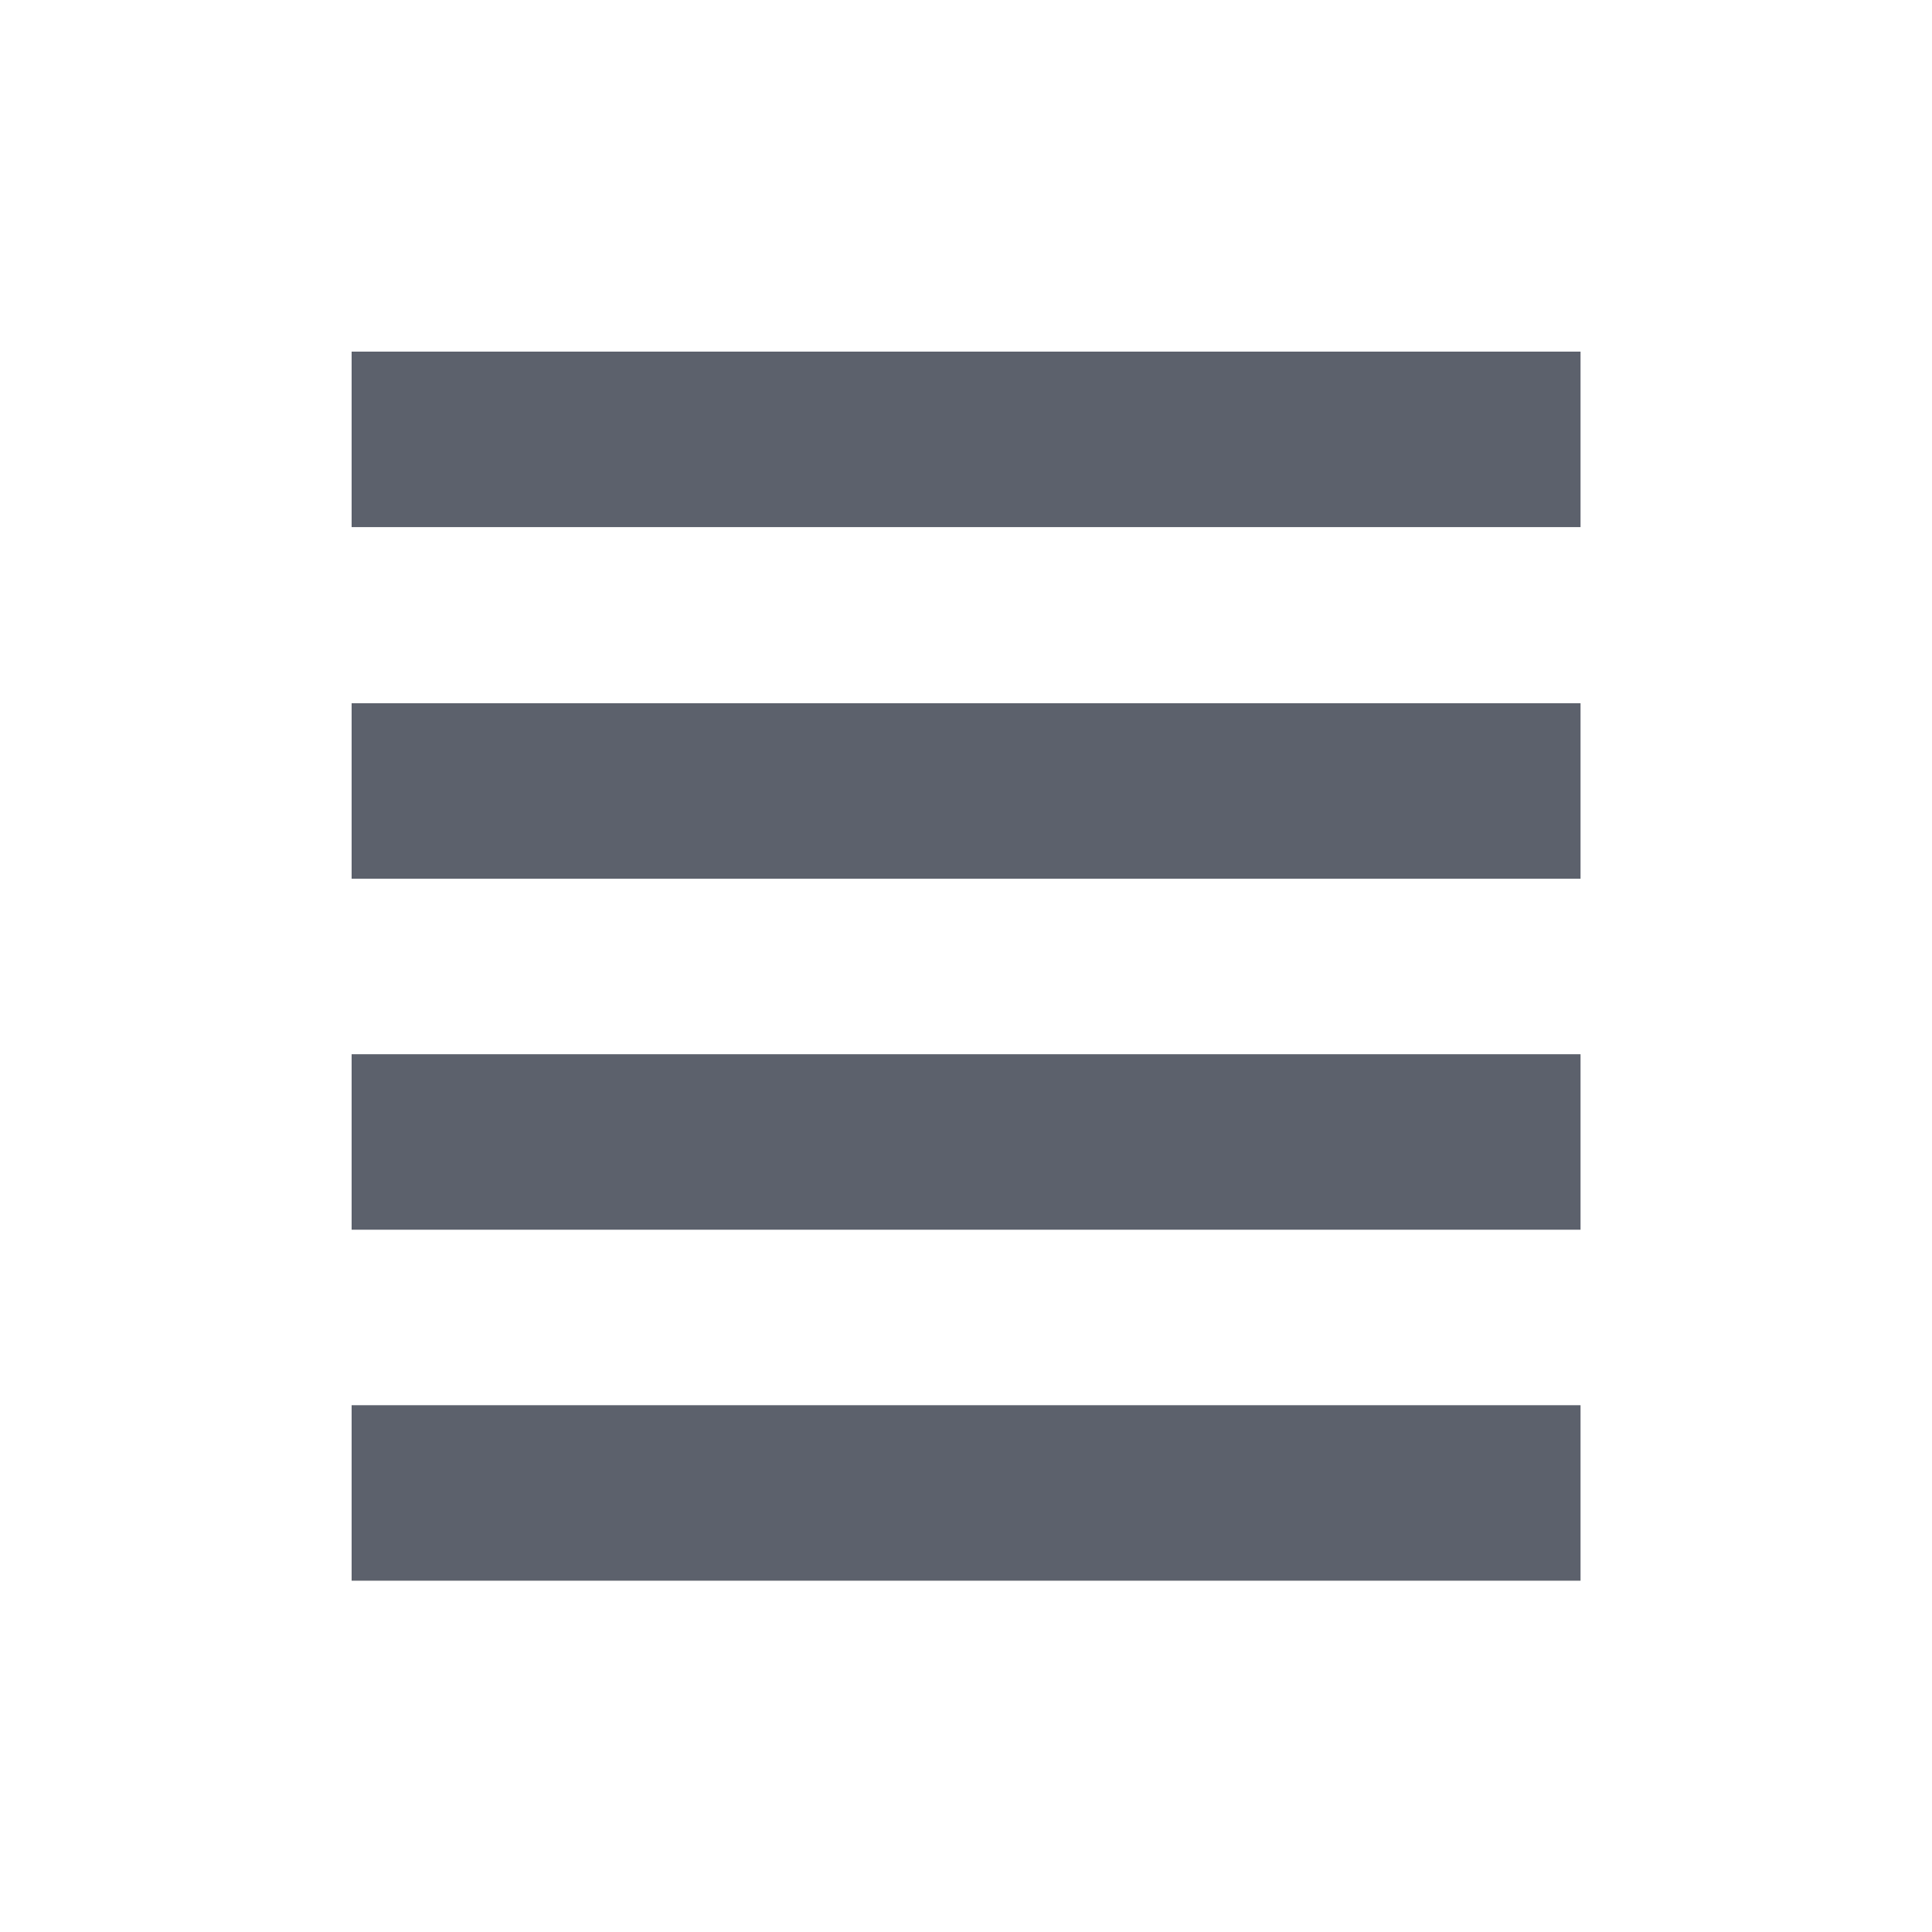 <svg height="12pt" viewBox="0 0 12 12" width="12pt" xmlns="http://www.w3.org/2000/svg"><path d="m2.184 2.184v1.09h7.633v-1.09zm0 2.184v1.09h7.633v-1.09zm0 2.18v1.09h7.633v-1.09zm0 2.18v1.09h7.633v-1.09zm0 0" fill="#5c616c"/></svg>